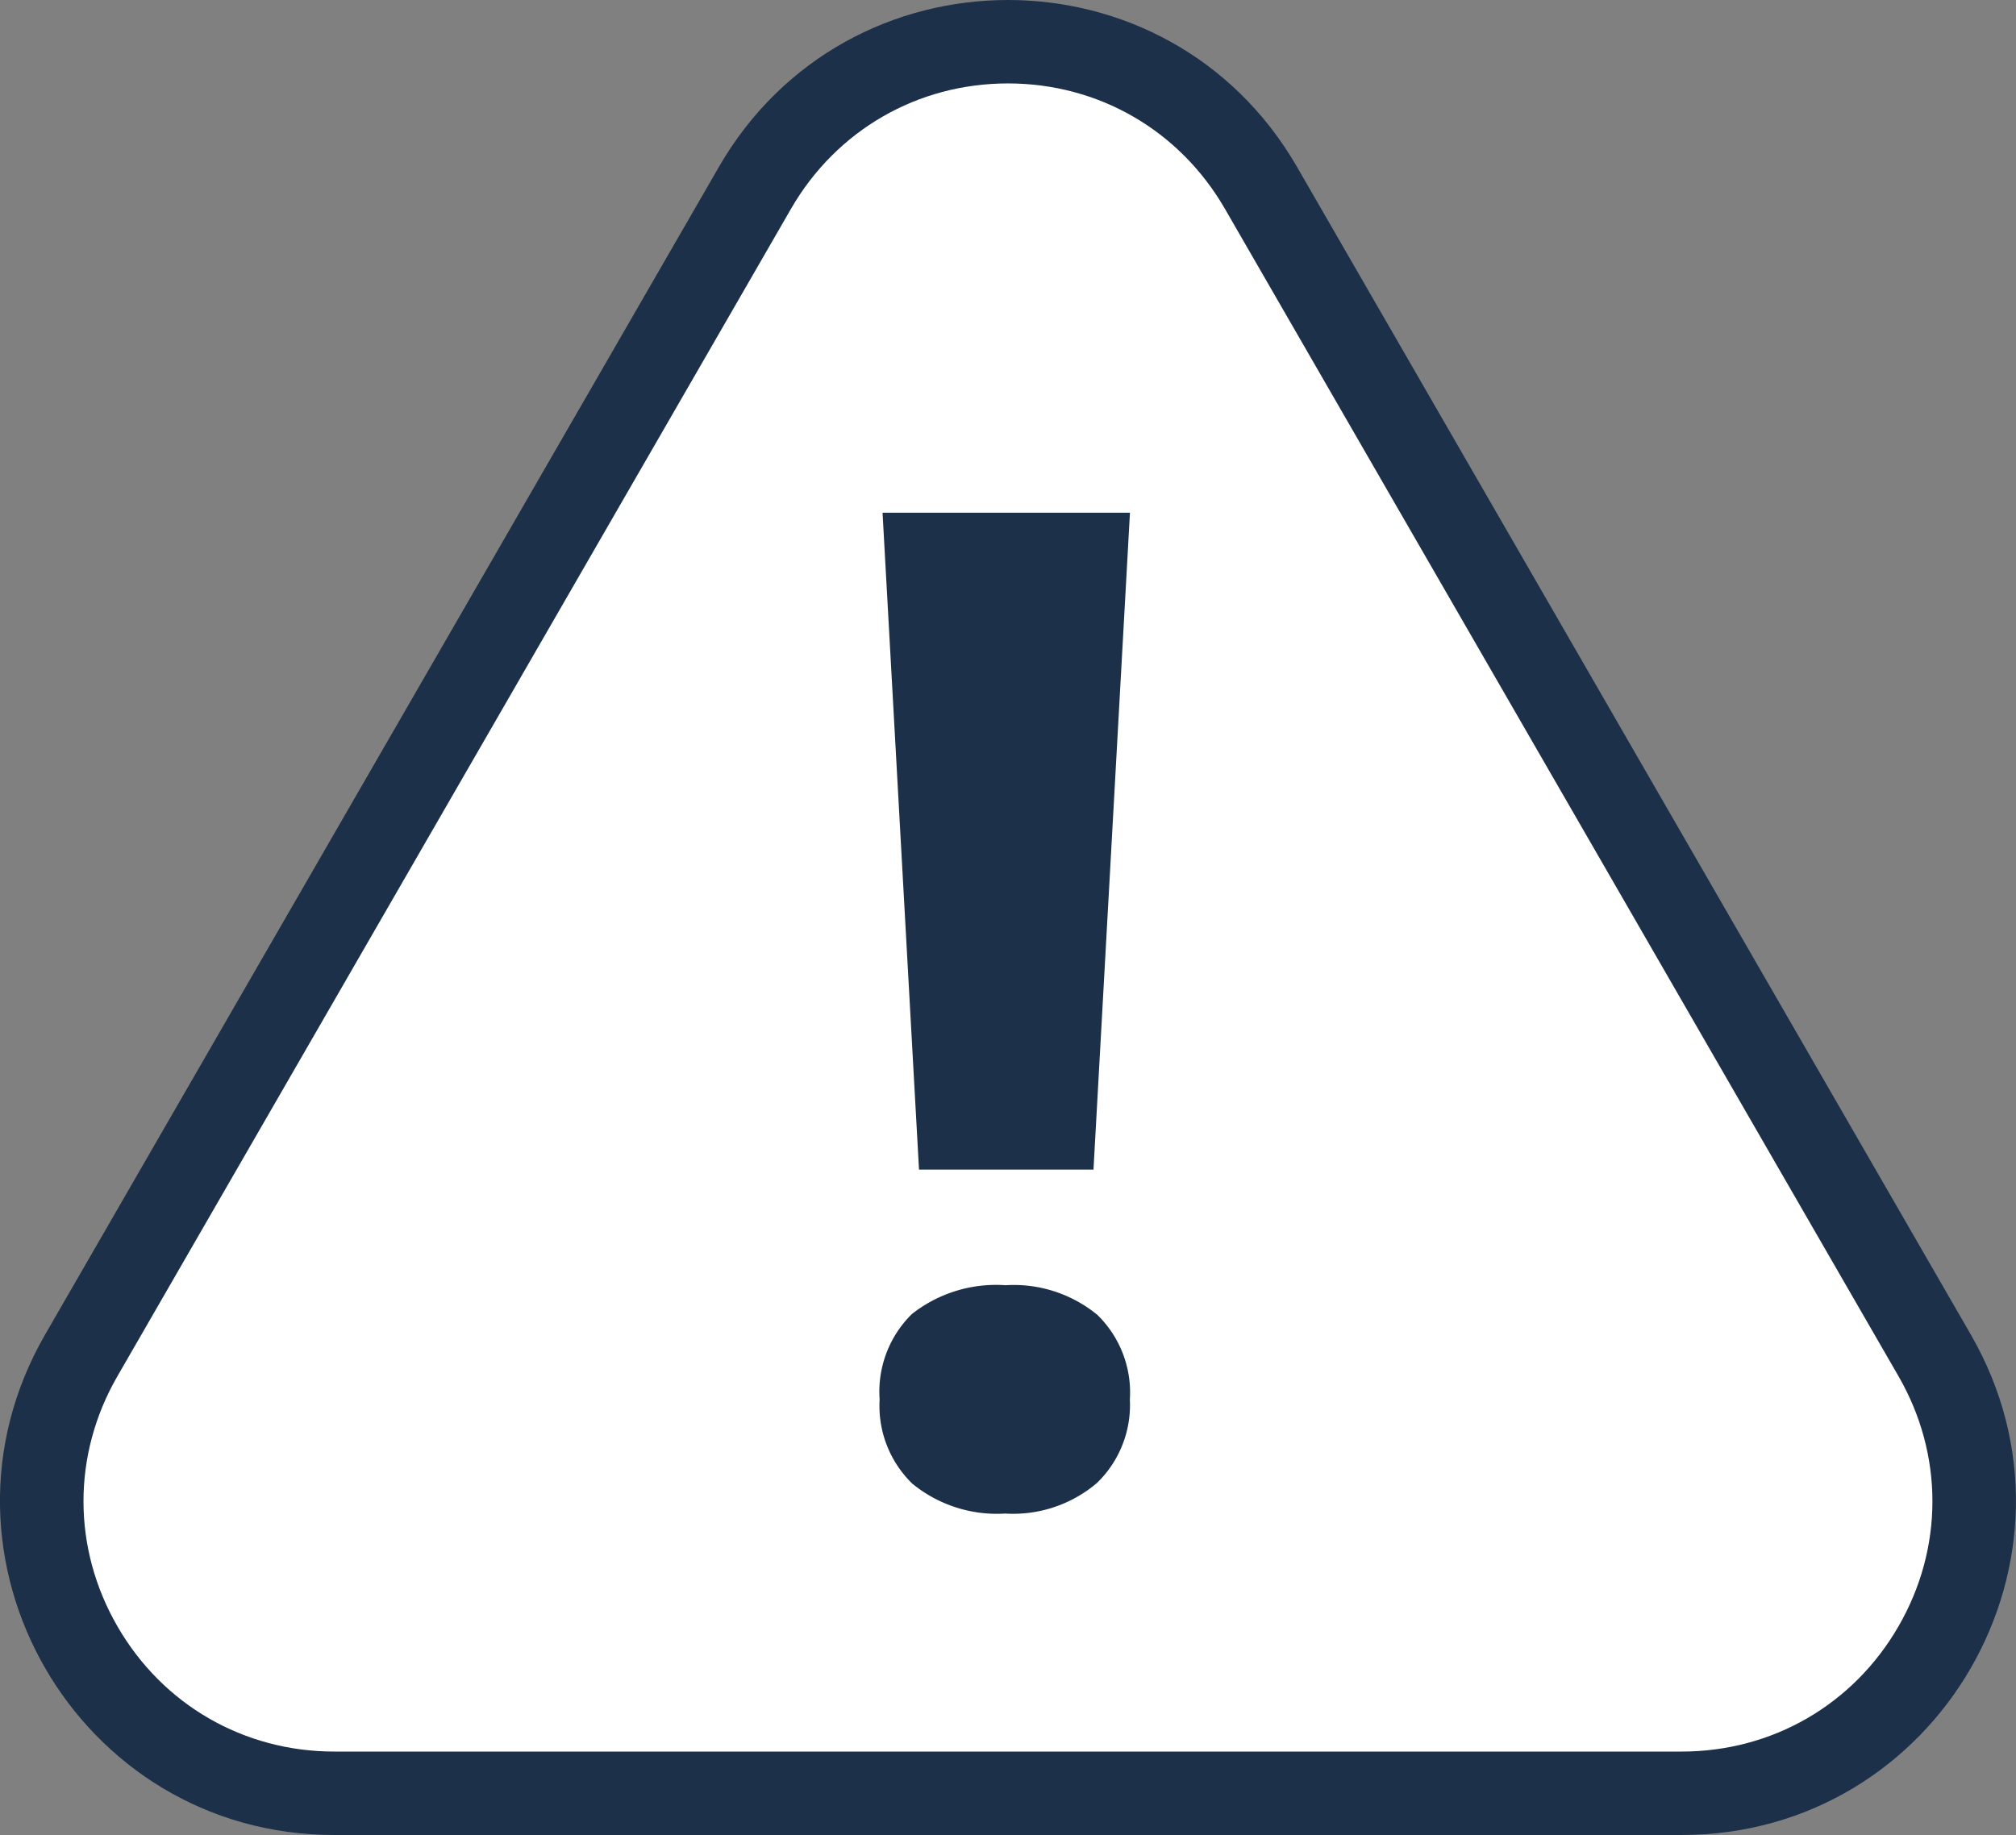 <svg xmlns="http://www.w3.org/2000/svg" width="24.161" height="21.996" viewBox="0 0 24.161 21.996"><rect x="0" y="0" width="24.161" height="21.996" fill="#808080" stroke="none"/><defs><style>.a{fill:#fff;}.b{fill:#1C304A;}.c,.d{stroke:none;}.d{fill:#1C304A;}</style></defs><g transform="translate(-540.92 -680.004)"><g class="a" transform="translate(538 676)"><path class="c" d="M 23.074 25.5 L 6.926 25.5 C 5.661 25.5 4.528 24.846 3.895 23.75 C 3.262 22.655 3.262 21.347 3.894 20.251 L 11.968 6.255 C 12.601 5.159 13.734 4.504 15 4.504 C 16.266 4.504 17.399 5.159 18.032 6.255 L 26.106 20.251 C 26.738 21.347 26.738 22.655 26.105 23.75 C 25.472 24.846 24.339 25.5 23.074 25.5 Z"/><path class="d" d="M 15 5.004 C 13.915 5.004 12.944 5.566 12.401 6.505 L 4.327 20.501 C 3.785 21.44 3.785 22.561 4.328 23.5 C 4.87 24.439 5.841 25 6.926 25 L 23.074 25 C 24.159 25 25.13 24.439 25.672 23.5 C 26.215 22.561 26.215 21.44 25.673 20.501 L 17.599 6.505 C 17.056 5.566 16.085 5.004 15 5.004 M 15 4.004 C 16.348 4.004 17.695 4.671 18.465 6.006 L 26.539 20.001 C 28.078 22.668 26.153 26 23.074 26 L 6.926 26 C 3.847 26 1.922 22.668 3.461 20.001 L 11.535 6.006 C 12.305 4.671 13.652 4.004 15 4.004 Z"/></g><path class="b" d="M3.591-4.976H1.5L1.063-12.85H4.028ZM1.028-2.22a1.305,1.305,0,0,1,.386-1.024A1.628,1.628,0,0,1,2.537-3.59a1.579,1.579,0,0,1,1.1.355,1.3,1.3,0,0,1,.39,1.015,1.3,1.3,0,0,1-.394,1,1.549,1.549,0,0,1-1.1.367,1.6,1.6,0,0,1-1.114-.359A1.3,1.3,0,0,1,1.028-2.22Z" transform="translate(550.434 699)"/></g></svg>